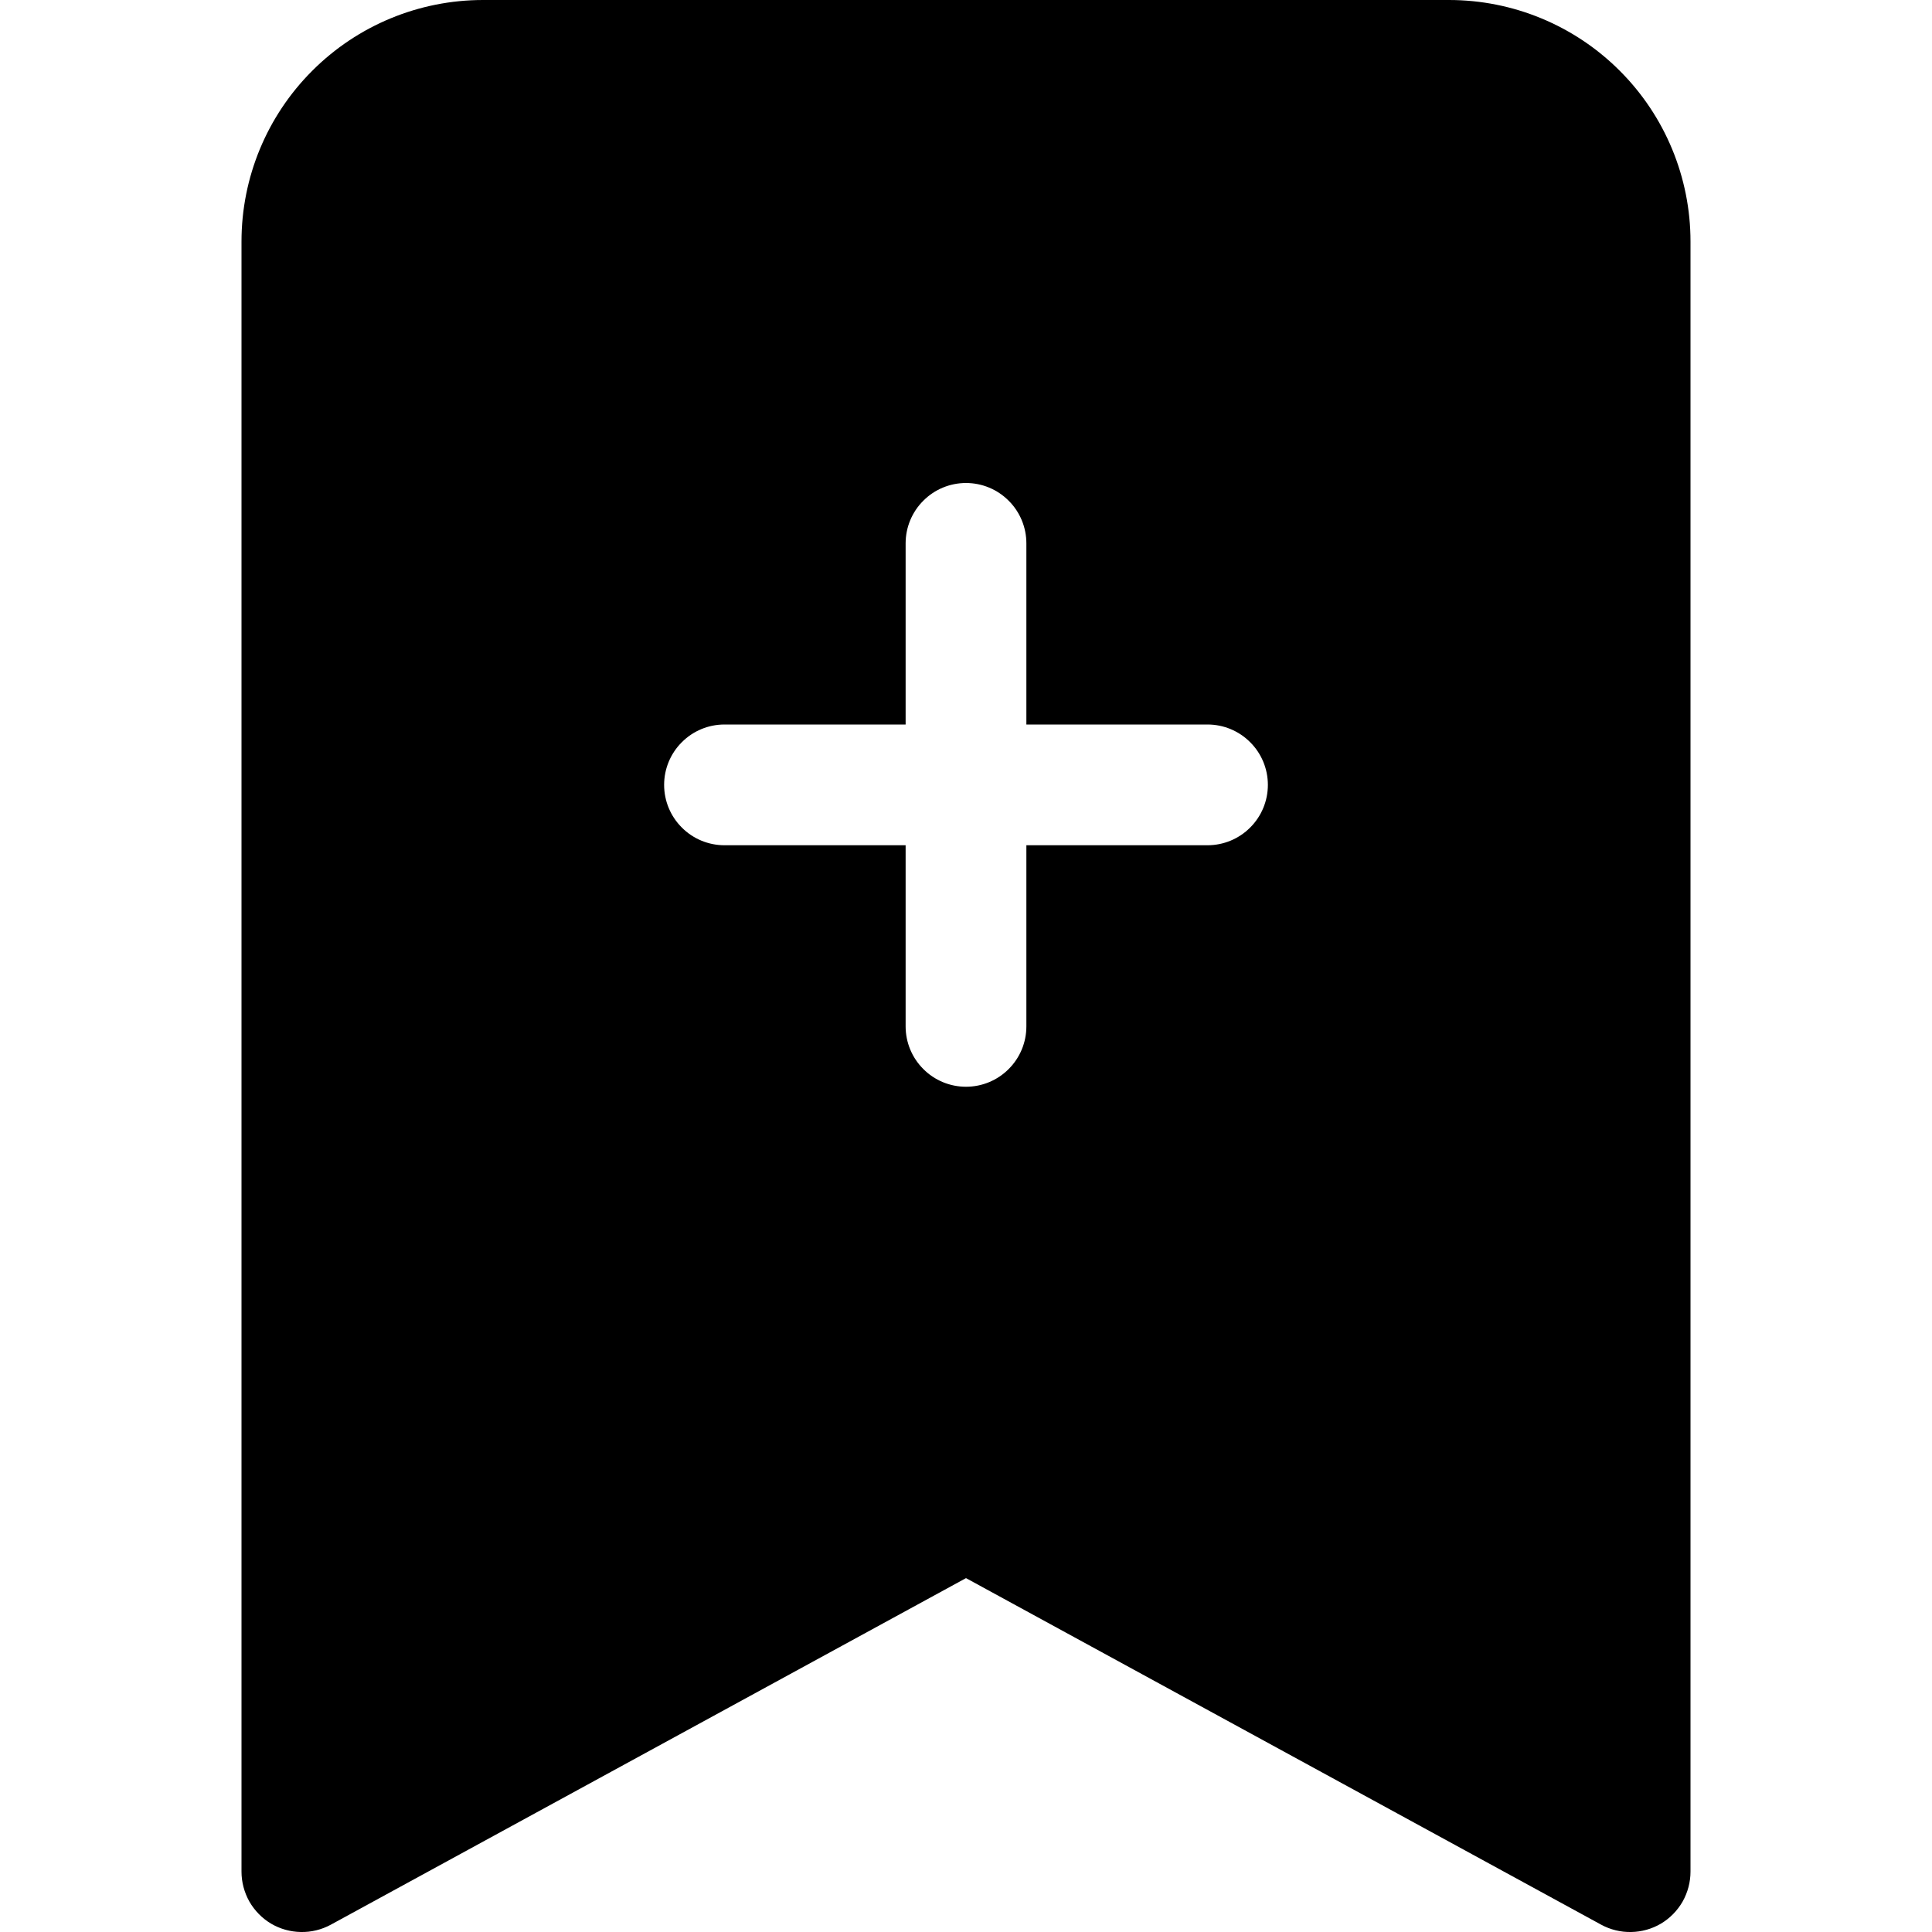 <svg width="24" height="24" viewBox="0 0 24 24" fill="none" xmlns="http://www.w3.org/2000/svg">
<g clip-path="url(#clip0_1315_355)">
<path fill-rule="evenodd" clip-rule="evenodd" d="M6 0C5.204 0 4.441 0.316 3.879 0.879C3.316 1.441 3 2.204 3 3V23.25C3 23.38 3.034 23.508 3.098 23.622C3.163 23.735 3.255 23.829 3.367 23.896C3.479 23.962 3.607 23.998 3.737 24C3.867 24.003 3.996 23.971 4.11 23.909L12 19.604L19.89 23.909C20.004 23.971 20.133 24.003 20.263 24C20.393 23.998 20.521 23.962 20.633 23.896C20.745 23.829 20.837 23.735 20.902 23.622C20.966 23.508 21 23.38 21 23.25V3C21 2.204 20.684 1.441 20.121 0.879C19.559 0.316 18.796 0 18 0L6 0ZM12.75 6.75C12.75 6.551 12.671 6.36 12.53 6.22C12.39 6.079 12.199 6 12 6C11.801 6 11.61 6.079 11.47 6.22C11.329 6.36 11.25 6.551 11.25 6.75V9H9C8.801 9 8.61 9.079 8.47 9.22C8.329 9.36 8.25 9.551 8.25 9.75C8.25 9.949 8.329 10.14 8.47 10.28C8.61 10.421 8.801 10.5 9 10.5H11.25V12.75C11.25 12.949 11.329 13.14 11.47 13.28C11.61 13.421 11.801 13.5 12 13.5C12.199 13.5 12.39 13.421 12.53 13.28C12.671 13.14 12.75 12.949 12.75 12.75V10.5H15C15.199 10.5 15.39 10.421 15.53 10.28C15.671 10.14 15.75 9.949 15.75 9.75C15.75 9.551 15.671 9.36 15.53 9.22C15.39 9.079 15.199 9 15 9H12.75V6.75Z" fill="black"/>
</g>
<defs>
<clipPath id="clip0_1315_355">
<rect width="24" height="24" fill="white"/>
</clipPath>
</defs>
</svg>
